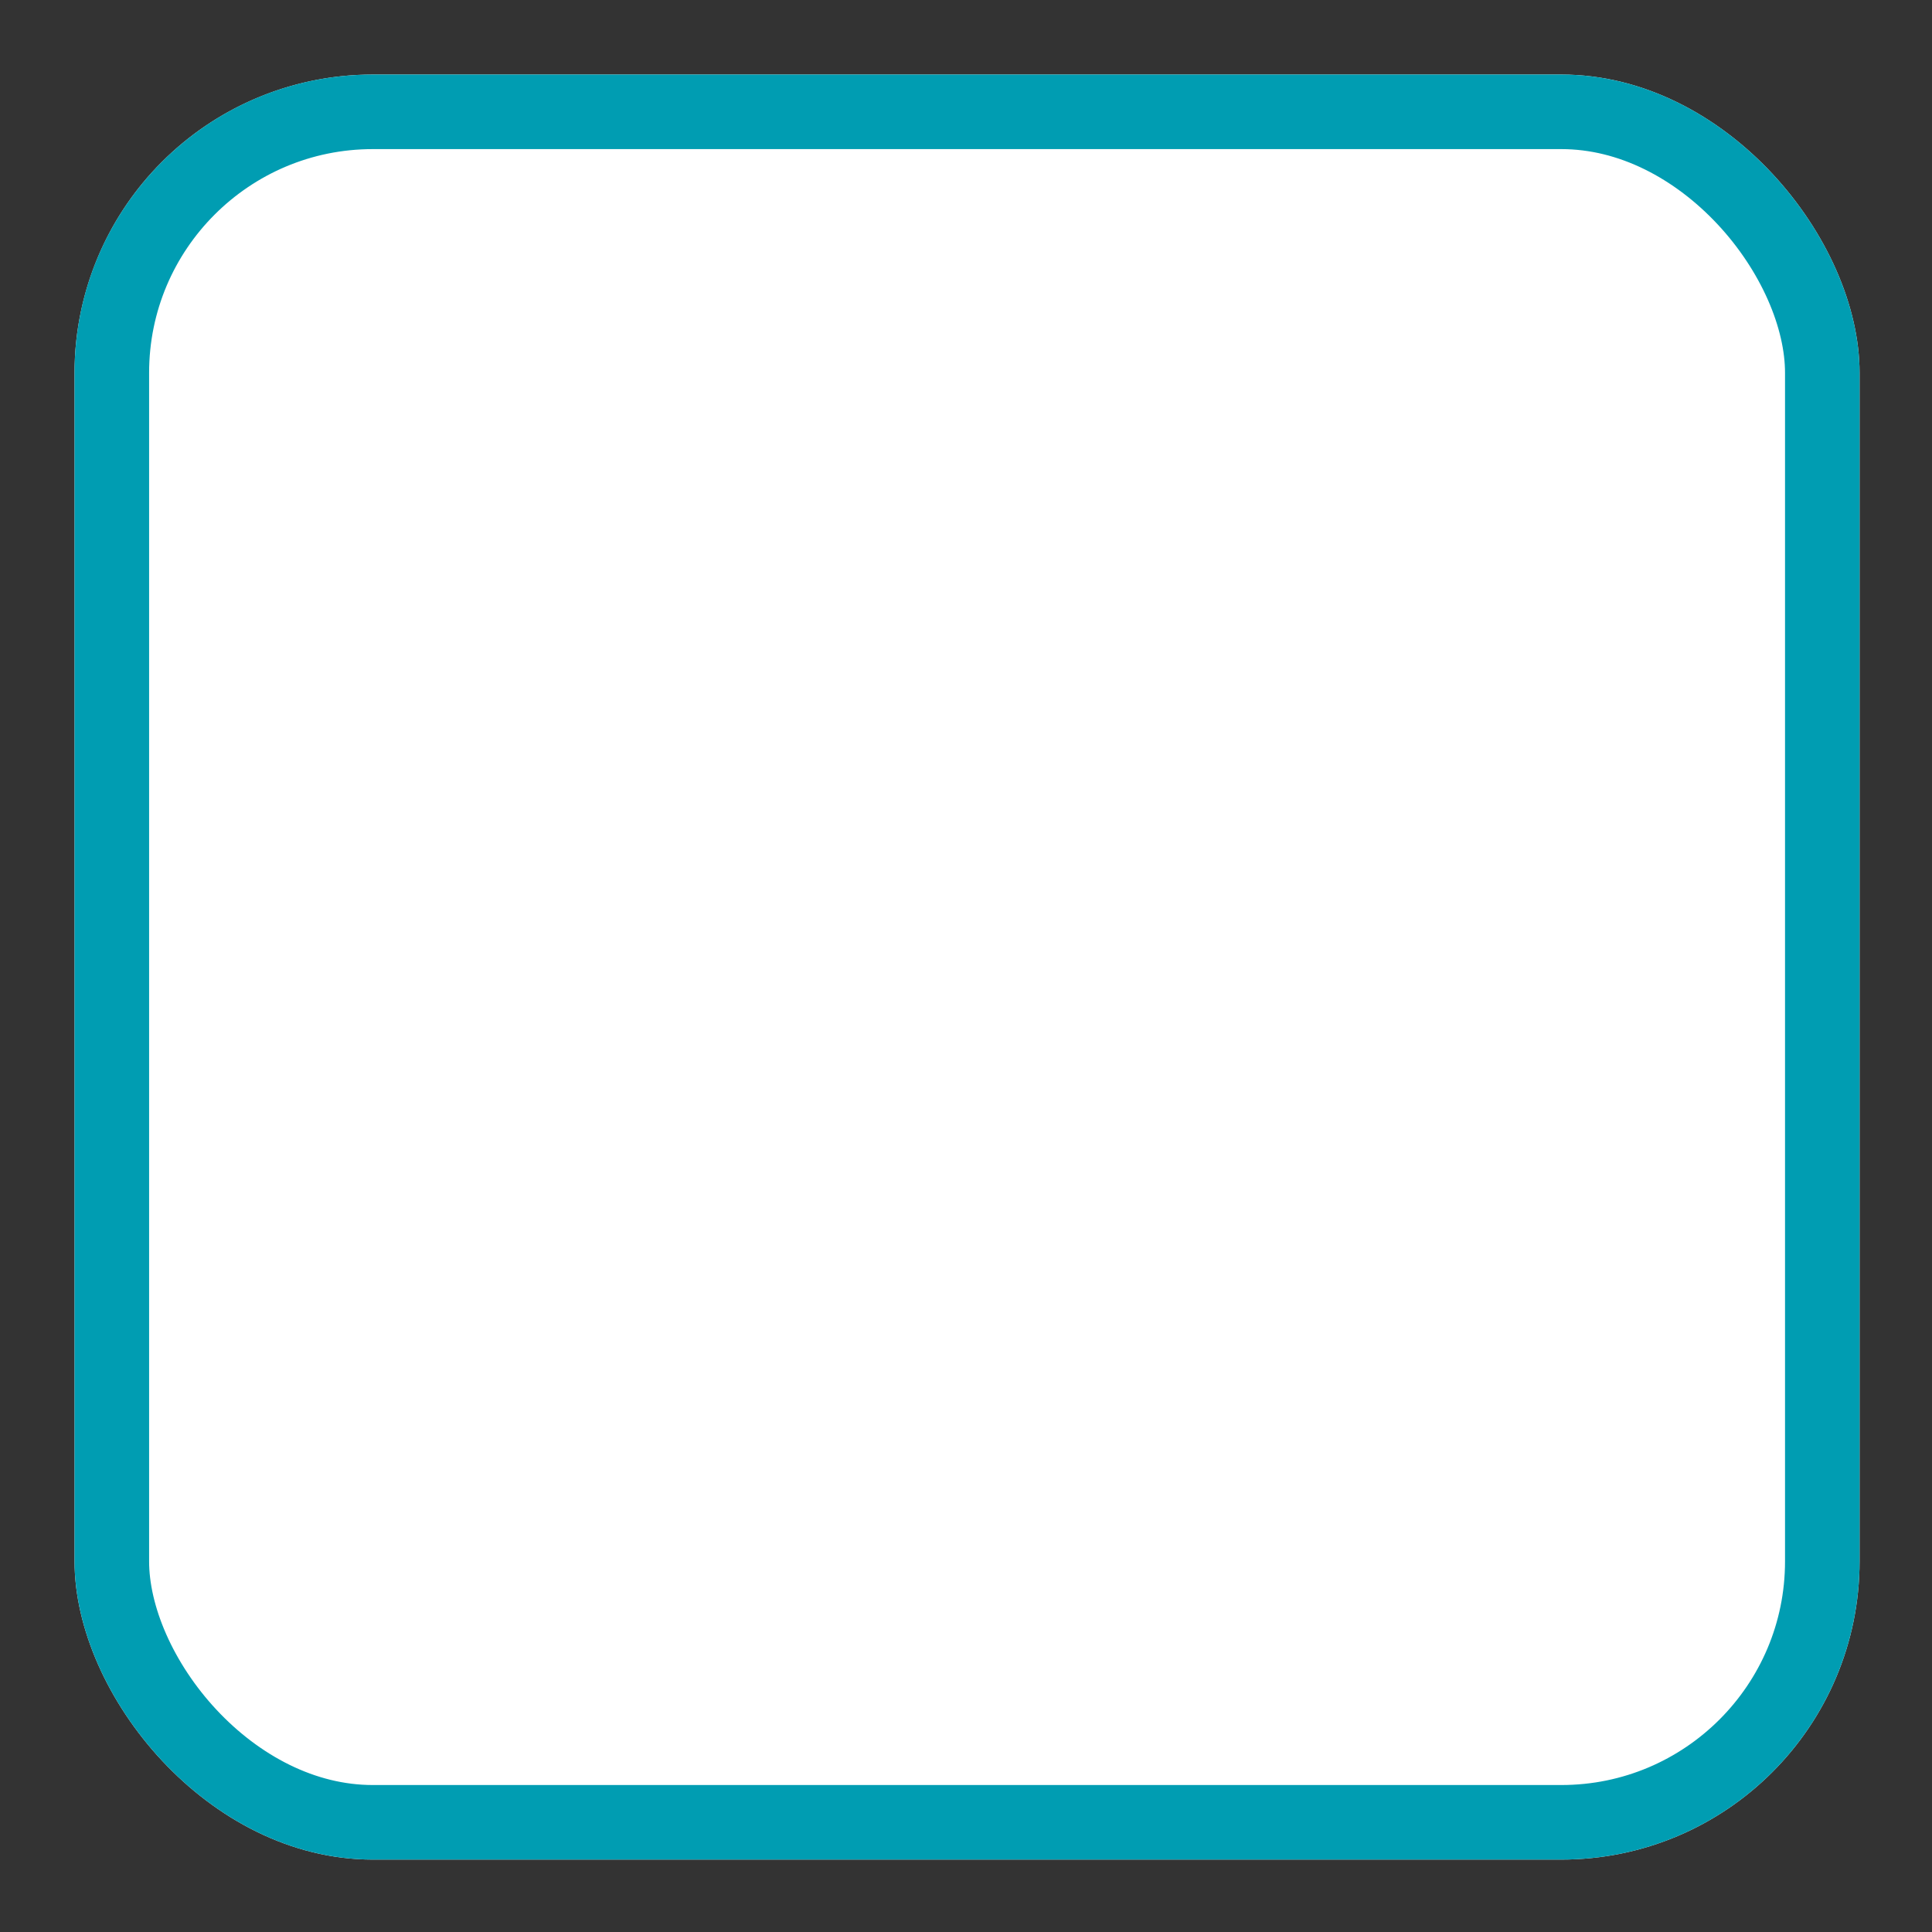 <svg xmlns="http://www.w3.org/2000/svg" xmlns:xlink="http://www.w3.org/1999/xlink" viewBox="0 0 9.07 9.07"><rect x="0" y="0" width="9.07" height="9.07" fill="#333333" stroke="none"/><defs><style>.cls-1,.cls-4{fill:none;}.cls-2{clip-path:url(#clip-path);}.cls-3{fill:#fff;}.cls-4{stroke:#009db2;stroke-miterlimit:10;stroke-width:0.7px;}</style><clipPath id="clip-path" transform="translate(0.35 0.35)"><rect class="cls-1" width="8.38" height="8.38" rx="1.4"/></clipPath></defs><title>checkboxnotchecked</title><g id="Layer_2" data-name="Layer 2"><g id="Layer_1-2" data-name="Layer 1"><g class="cls-2"><path class="cls-3" d="M1.4,0H7a1.4,1.4,0,0,1,1.4,1.4V7A1.4,1.4,0,0,1,7,8.38H1.4A1.4,1.4,0,0,1,0,7V1.4A1.4,1.4,0,0,1,1.4,0" transform="translate(0.35 0.35)"/><rect class="cls-4" x="0.35" y="0.35" width="8.38" height="8.38" rx="1.4"/></g></g></g></svg>